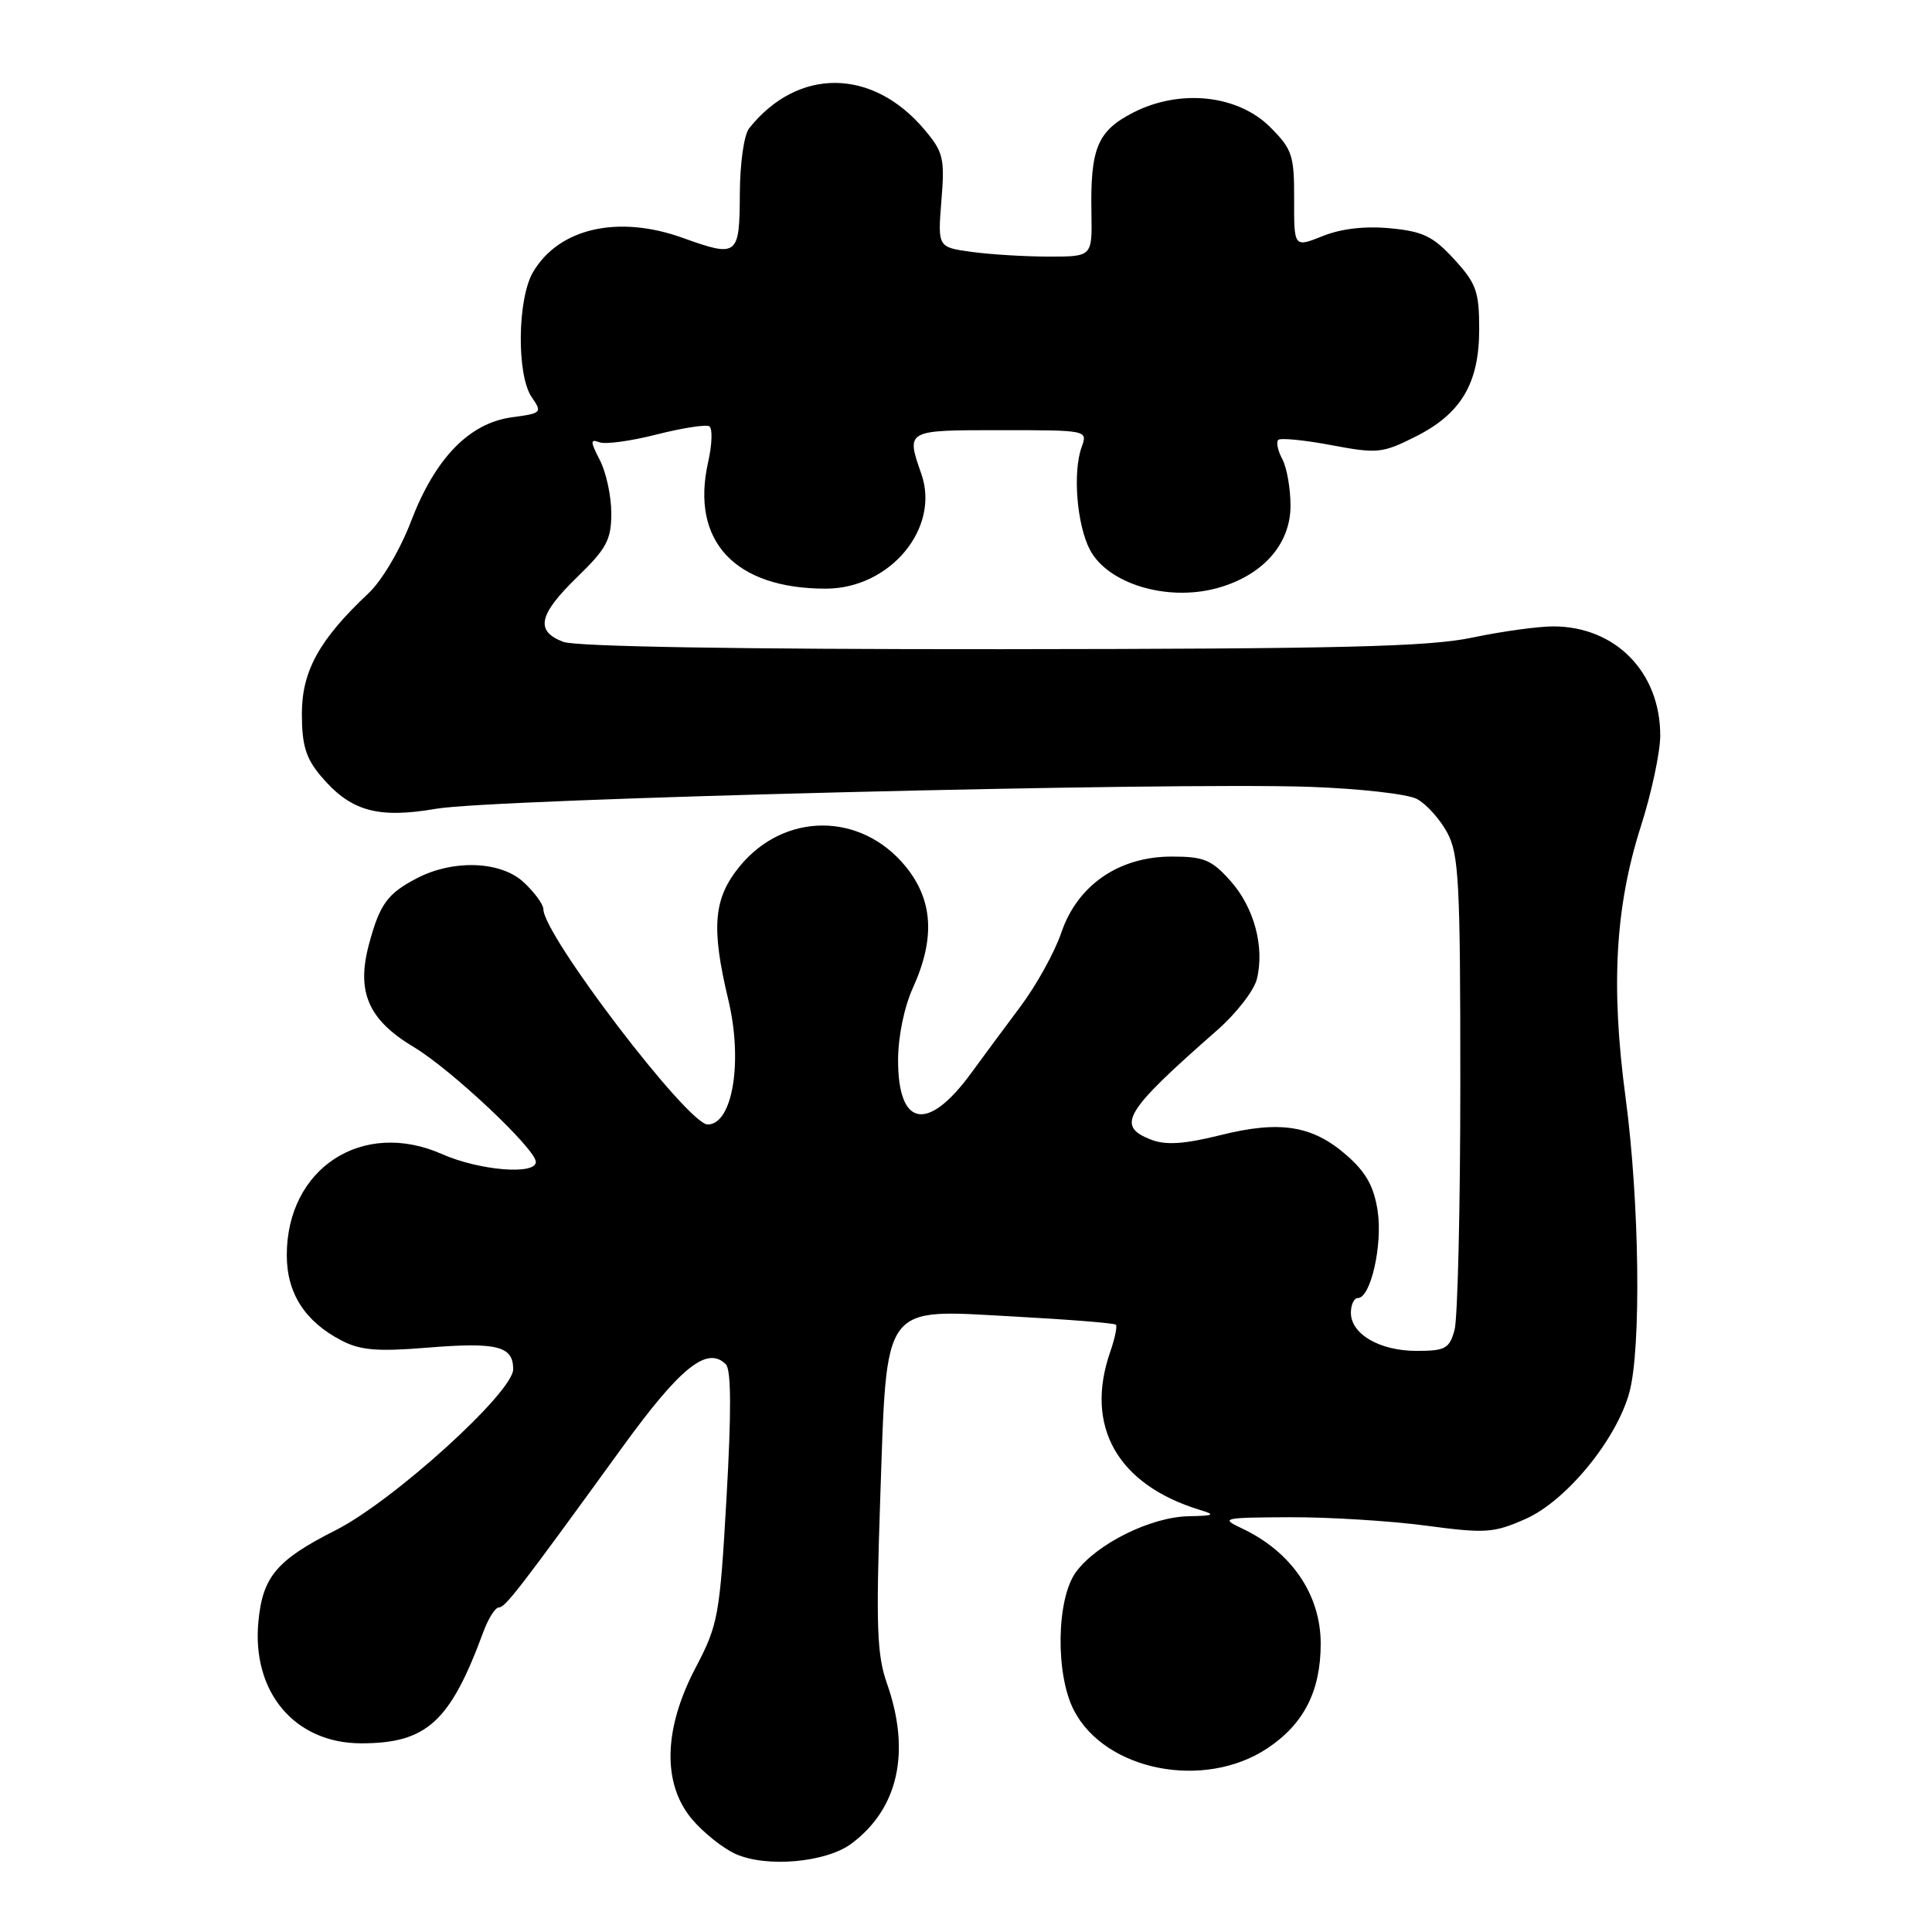 <?xml version="1.0" encoding="UTF-8" standalone="no"?>
<!DOCTYPE svg PUBLIC "-//W3C//DTD SVG 1.1//EN" "http://www.w3.org/Graphics/SVG/1.1/DTD/svg11.dtd" >
<svg xmlns="http://www.w3.org/2000/svg" xmlns:xlink="http://www.w3.org/1999/xlink" version="1.1" viewBox="0 0 256 256">
 <g >
 <path fill="currentColor"
d=" M 112.82 244.29 C 119.05 239.65 120.71 232.11 117.52 223.05 C 116.20 219.31 116.06 215.46 116.63 198.74 C 117.54 172.29 116.67 173.48 134.42 174.45 C 141.61 174.84 147.66 175.32 147.86 175.53 C 148.06 175.73 147.73 177.34 147.12 179.10 C 143.67 188.98 148.07 196.74 158.99 200.07 C 161.13 200.72 160.90 200.84 157.46 200.91 C 152.45 201.02 145.29 204.58 142.56 208.32 C 139.97 211.88 139.83 221.90 142.31 226.65 C 146.48 234.65 159.53 237.21 167.90 231.68 C 172.76 228.47 175.00 224.08 175.00 217.78 C 174.99 211.26 171.10 205.58 164.50 202.49 C 161.67 201.16 162.05 201.08 170.89 201.04 C 176.05 201.02 184.16 201.52 188.91 202.15 C 196.87 203.21 197.90 203.14 202.16 201.26 C 207.54 198.87 214.19 190.77 215.90 184.50 C 217.49 178.67 217.24 159.22 215.40 145.46 C 213.42 130.69 214.02 120.16 217.42 109.50 C 218.83 105.10 219.98 99.70 219.99 97.50 C 220.01 89.08 214.07 83.01 205.82 83.00 C 203.79 83.00 198.95 83.67 195.06 84.49 C 189.30 85.70 177.68 85.98 132.63 86.02 C 97.91 86.04 76.30 85.68 74.64 85.05 C 70.88 83.62 71.35 81.45 76.50 76.45 C 80.39 72.67 81.00 71.52 81.00 67.99 C 81.00 65.74 80.32 62.59 79.49 60.98 C 78.21 58.50 78.20 58.14 79.41 58.60 C 80.20 58.91 83.62 58.44 87.01 57.57 C 90.41 56.71 93.54 56.22 93.99 56.49 C 94.43 56.76 94.36 58.90 93.83 61.24 C 91.48 71.69 97.35 78.00 109.42 78.00 C 117.92 78.00 124.59 70.01 122.09 62.82 C 120.05 56.96 119.98 57.00 132.57 57.00 C 144.13 57.00 144.13 57.00 143.32 59.25 C 142.13 62.55 142.68 69.48 144.40 72.81 C 146.74 77.33 154.58 79.73 161.20 77.95 C 167.27 76.31 171.00 72.15 171.00 67.01 C 171.00 64.73 170.51 61.96 169.92 60.85 C 169.32 59.74 169.08 58.59 169.37 58.29 C 169.67 58.00 172.83 58.31 176.39 58.98 C 182.48 60.13 183.16 60.06 187.48 57.90 C 193.60 54.85 196.00 50.82 196.00 43.62 C 196.00 38.62 195.62 37.56 192.69 34.36 C 189.91 31.32 188.55 30.66 184.23 30.25 C 180.88 29.93 177.74 30.29 175.27 31.28 C 171.46 32.80 171.46 32.80 171.48 26.42 C 171.50 20.58 171.23 19.78 168.32 16.86 C 164.03 12.57 156.39 11.74 150.19 14.90 C 145.41 17.34 144.46 19.63 144.62 28.25 C 144.72 34.00 144.72 34.00 139.00 34.00 C 135.85 34.00 131.25 33.72 128.76 33.38 C 124.25 32.76 124.25 32.76 124.74 26.60 C 125.20 20.97 125.00 20.15 122.50 17.18 C 115.61 9.00 105.73 8.91 99.28 16.98 C 98.58 17.85 98.05 21.60 98.03 25.75 C 98.00 33.92 97.72 34.13 90.50 31.53 C 81.93 28.44 74.07 30.22 70.64 36.04 C 68.54 39.59 68.44 49.75 70.47 52.65 C 71.87 54.66 71.77 54.77 67.85 55.29 C 62.19 56.05 57.68 60.69 54.49 69.01 C 53.05 72.80 50.61 76.93 48.85 78.59 C 42.33 84.71 40.00 88.91 40.00 94.57 C 40.00 98.73 40.53 100.47 42.48 102.79 C 46.43 107.49 50.00 108.51 57.83 107.16 C 65.33 105.86 154.96 103.62 173.51 104.26 C 180.12 104.49 186.53 105.21 187.75 105.87 C 188.98 106.52 190.77 108.51 191.74 110.28 C 193.31 113.15 193.50 116.75 193.50 143.50 C 193.50 160.00 193.15 174.74 192.73 176.25 C 192.05 178.70 191.50 179.00 187.70 179.00 C 182.82 179.00 179.00 176.78 179.00 173.94 C 179.00 172.87 179.42 172.00 179.92 172.00 C 181.62 172.00 183.22 164.97 182.55 160.48 C 182.06 157.23 181.02 155.35 178.47 153.11 C 173.93 149.12 169.61 148.43 161.68 150.42 C 156.99 151.59 154.51 151.76 152.61 151.04 C 147.80 149.21 148.91 147.36 161.29 136.50 C 163.80 134.30 166.16 131.26 166.54 129.74 C 167.59 125.48 166.18 120.23 163.03 116.71 C 160.54 113.92 159.52 113.50 155.26 113.50 C 148.26 113.50 142.77 117.28 140.63 123.58 C 139.75 126.17 137.31 130.58 135.20 133.39 C 133.10 136.20 130.15 140.18 128.65 142.24 C 122.93 150.05 119.00 149.34 119.00 140.49 C 119.00 137.37 119.81 133.43 120.98 130.86 C 123.95 124.30 123.63 119.22 119.95 114.75 C 114.05 107.60 103.95 107.60 98.05 114.75 C 94.53 119.02 94.20 122.85 96.51 132.50 C 98.46 140.67 97.07 149.00 93.77 149.00 C 91.15 149.00 72.00 123.90 72.00 120.47 C 72.00 119.85 70.84 118.26 69.42 116.93 C 66.41 114.10 60.13 113.85 55.28 116.35 C 51.33 118.40 50.32 119.79 48.88 125.16 C 47.20 131.46 48.82 135.15 54.84 138.75 C 59.79 141.71 71.00 152.26 71.00 153.96 C 71.00 155.73 63.49 155.10 58.56 152.92 C 48.03 148.26 38.00 154.79 38.00 166.32 C 38.00 171.37 40.42 175.13 45.28 177.64 C 47.74 178.92 50.04 179.11 56.51 178.58 C 65.88 177.82 68.00 178.35 68.00 181.43 C 68.00 184.49 52.10 198.91 44.46 202.77 C 36.67 206.71 34.81 208.90 34.24 214.85 C 33.34 224.21 39.05 230.99 47.85 231.00 C 56.54 231.00 59.65 228.17 64.04 216.25 C 64.70 214.46 65.62 213.00 66.09 213.00 C 66.95 213.00 68.80 210.61 82.49 191.73 C 90.18 181.13 93.71 178.31 96.18 180.78 C 96.89 181.49 96.92 187.06 96.27 198.40 C 95.37 214.17 95.17 215.26 92.16 221.00 C 87.91 229.11 87.74 236.35 91.70 241.06 C 93.19 242.82 95.77 244.89 97.45 245.65 C 101.53 247.50 109.45 246.80 112.82 244.29 Z "/>
</g>
</svg>